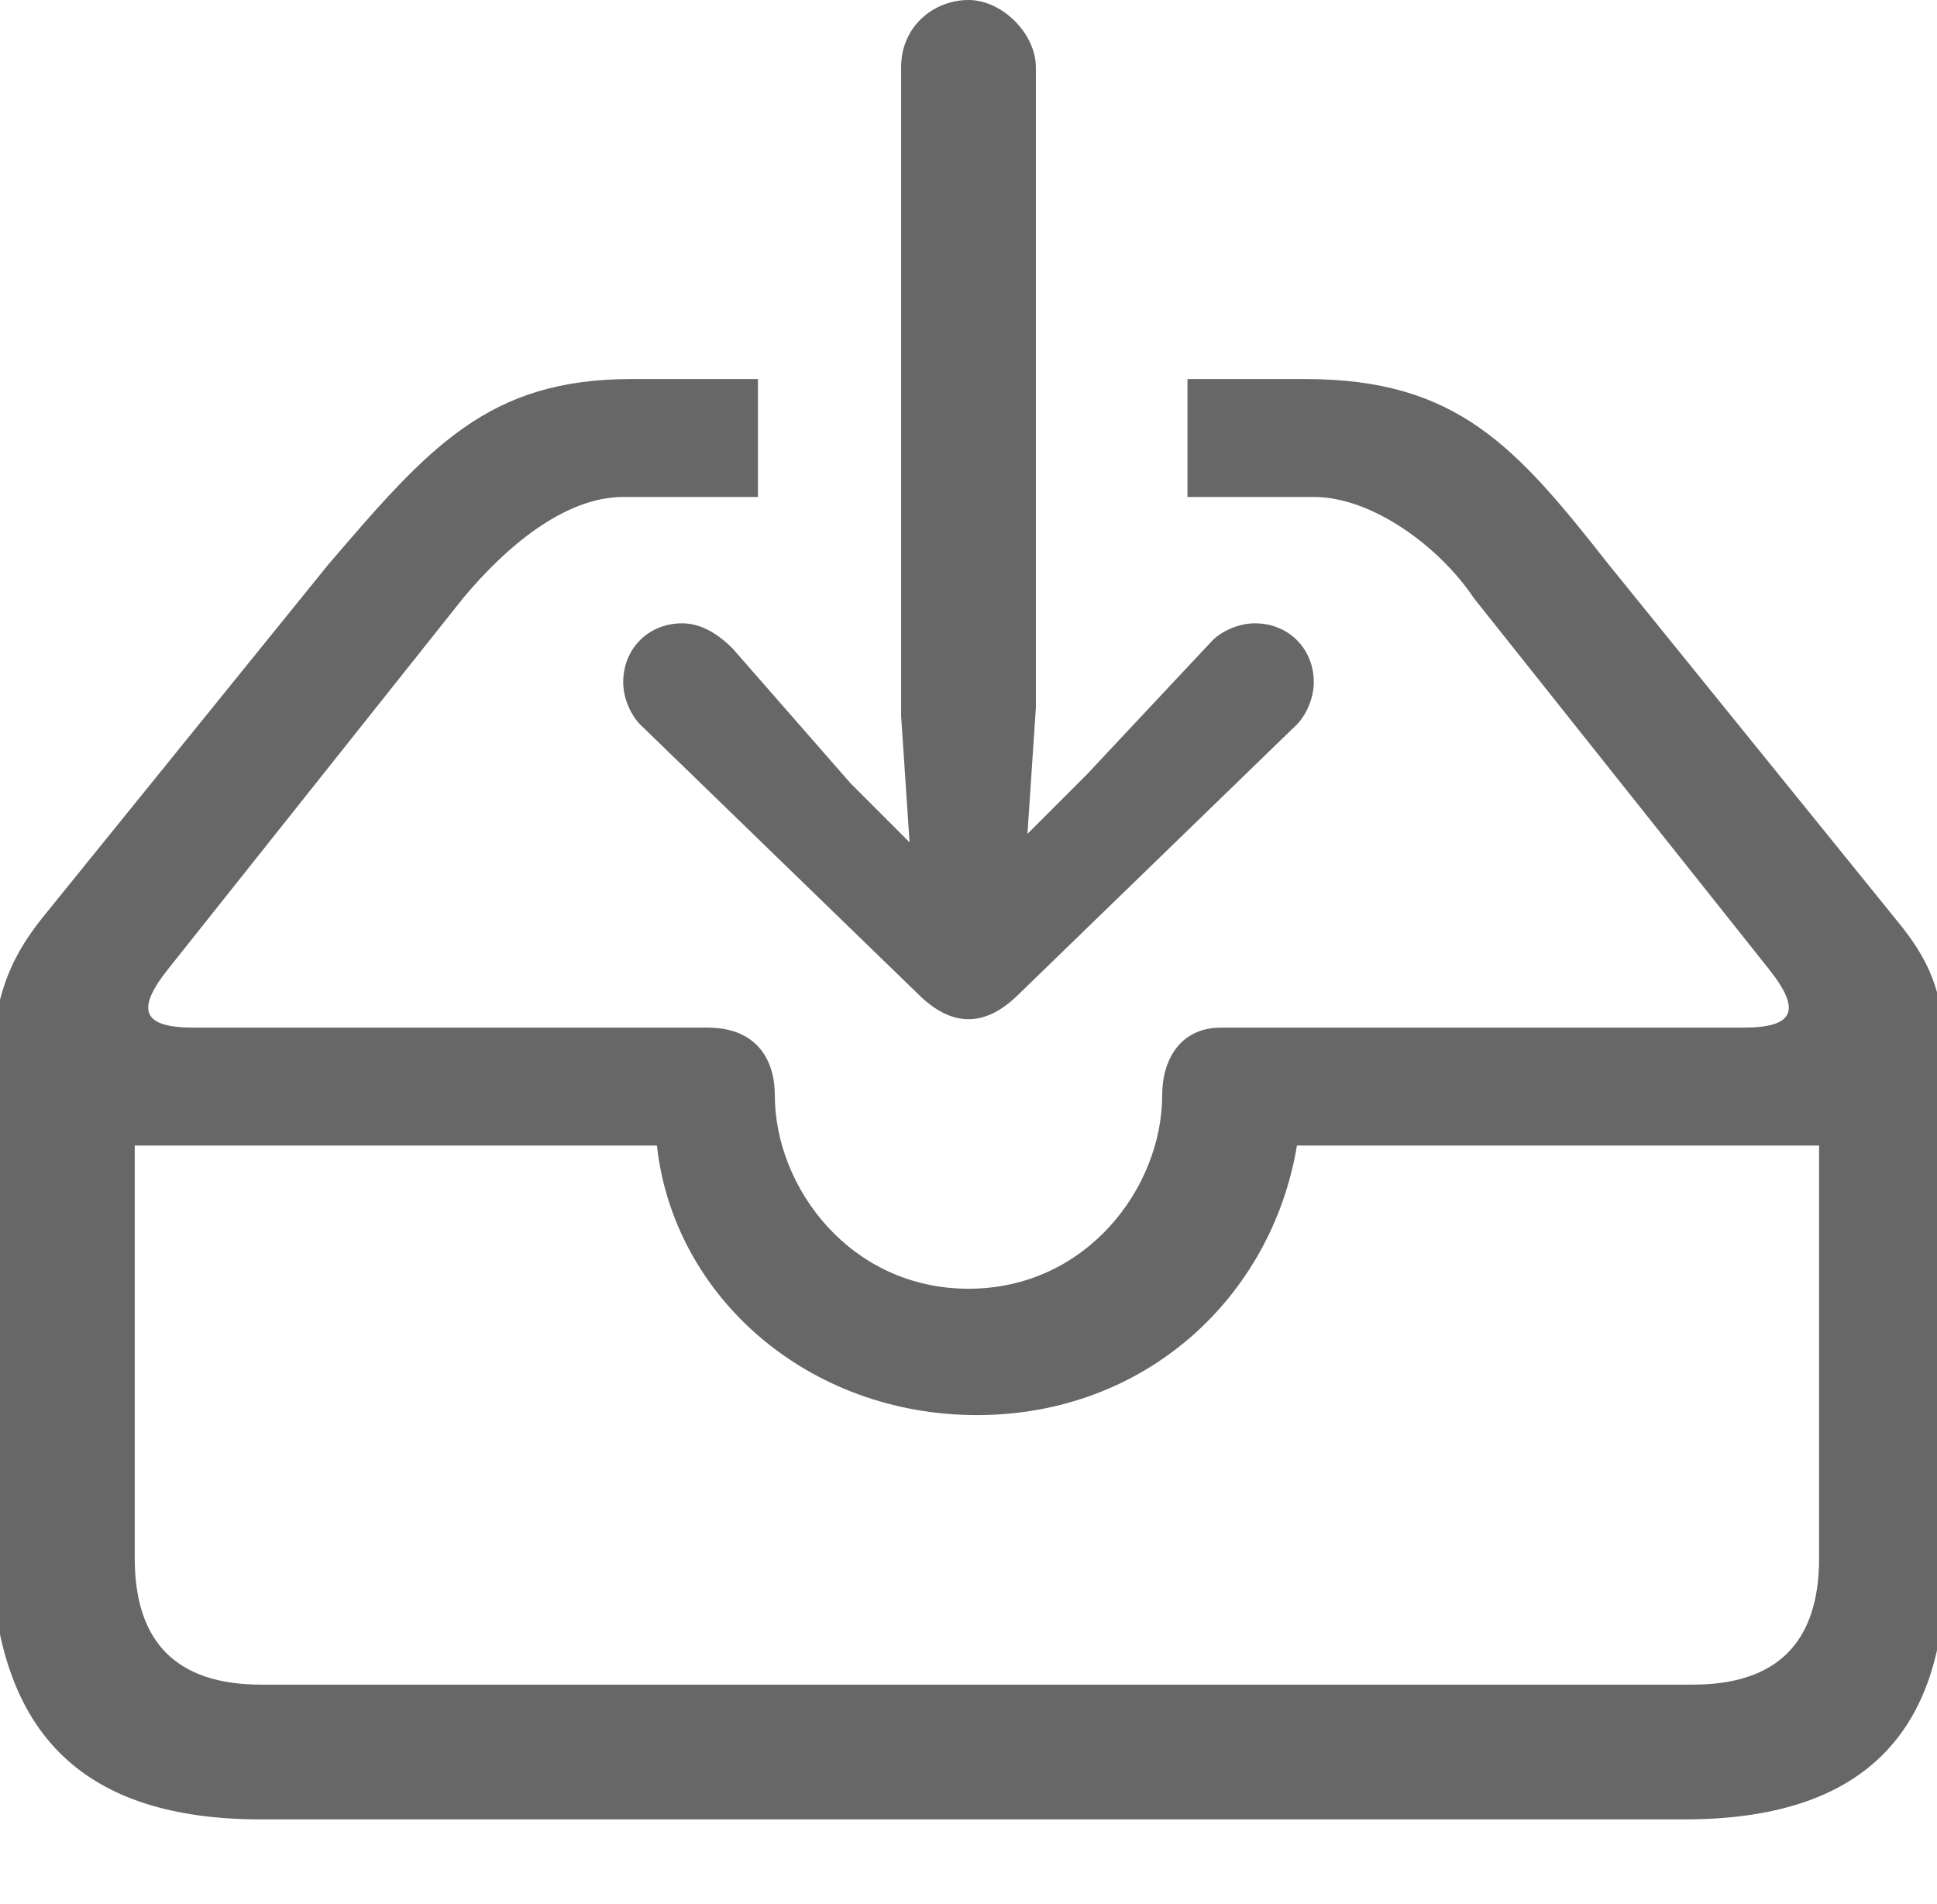 <?xml version="1.0" encoding="utf-8"?>
<!-- Generator: Adobe Illustrator 25.3.1, SVG Export Plug-In . SVG Version: 6.00 Build 0)  -->
<svg version="1.1" id="图层_1" xmlns="http://www.w3.org/2000/svg" xmlns:xlink="http://www.w3.org/1999/xlink" x="0px" y="0px"
	 viewBox="0 0 23 22.6" style="enable-background:new 0 0 23 22.6;" xml:space="preserve">
<style type="text/css">
	.st0{fill:#4D4D4D;fill-opacity:0;}
	.st1{fill:#4D4D4D;fill-opacity:0.85;}
</style>
<g>
	<rect class="st0" width="23" height="22.6"/>
	<path class="st1" d="M3.1,21.6H20c2.1,0,3.1-1,3.1-3v-5.8c0-0.9-0.1-1.3-0.6-1.9l-3.4-4.2c-1.1-1.4-1.8-2.2-3.6-2.2h-1.4v1.4h1.5
		c0.7,0,1.5,0.6,1.9,1.2l3.5,4.4c0.4,0.5,0.3,0.7-0.3,0.7h-6.2c-0.5,0-0.7,0.4-0.7,0.8l0,0c0,1.1-0.9,2.3-2.3,2.3S9.2,14.1,9.2,13
		l0,0c0-0.4-0.2-0.8-0.8-0.8H2.3c-0.6,0-0.7-0.2-0.3-0.7l3.5-4.4C6,6.5,6.7,5.9,7.4,5.9H9V4.5H7.5c-1.7,0-2.4,0.8-3.6,2.2l-3.4,4.2
		c-0.4,0.5-0.6,1-0.6,1.9v5.8C0,20.6,1,21.6,3.1,21.6z M3.1,20c-1,0-1.5-0.5-1.5-1.5v-4.9h6.2c0.2,1.8,1.8,3.2,3.8,3.2
		s3.5-1.4,3.8-3.2h6.2v4.9c0,1-0.5,1.5-1.5,1.5C20.1,20,3.1,20,3.1,20z M11.5,12.1c0.2,0,0.4-0.1,0.6-0.3l3.3-3.2
		c0.1-0.1,0.2-0.3,0.2-0.5c0-0.4-0.3-0.7-0.7-0.7c-0.2,0-0.4,0.1-0.5,0.2l-1.5,1.6l-0.7,0.7l0.1-1.5V0.8c0-0.4-0.4-0.8-0.8-0.8
		c-0.4,0-0.8,0.3-0.8,0.8v7.7l0.1,1.5l-0.7-0.7L8.7,7.7C8.5,7.5,8.3,7.4,8.1,7.4c-0.4,0-0.7,0.3-0.7,0.7c0,0.2,0.1,0.4,0.2,0.5
		l3.3,3.2C11.1,12,11.3,12.1,11.5,12.1z"/>
</g>
</svg>

